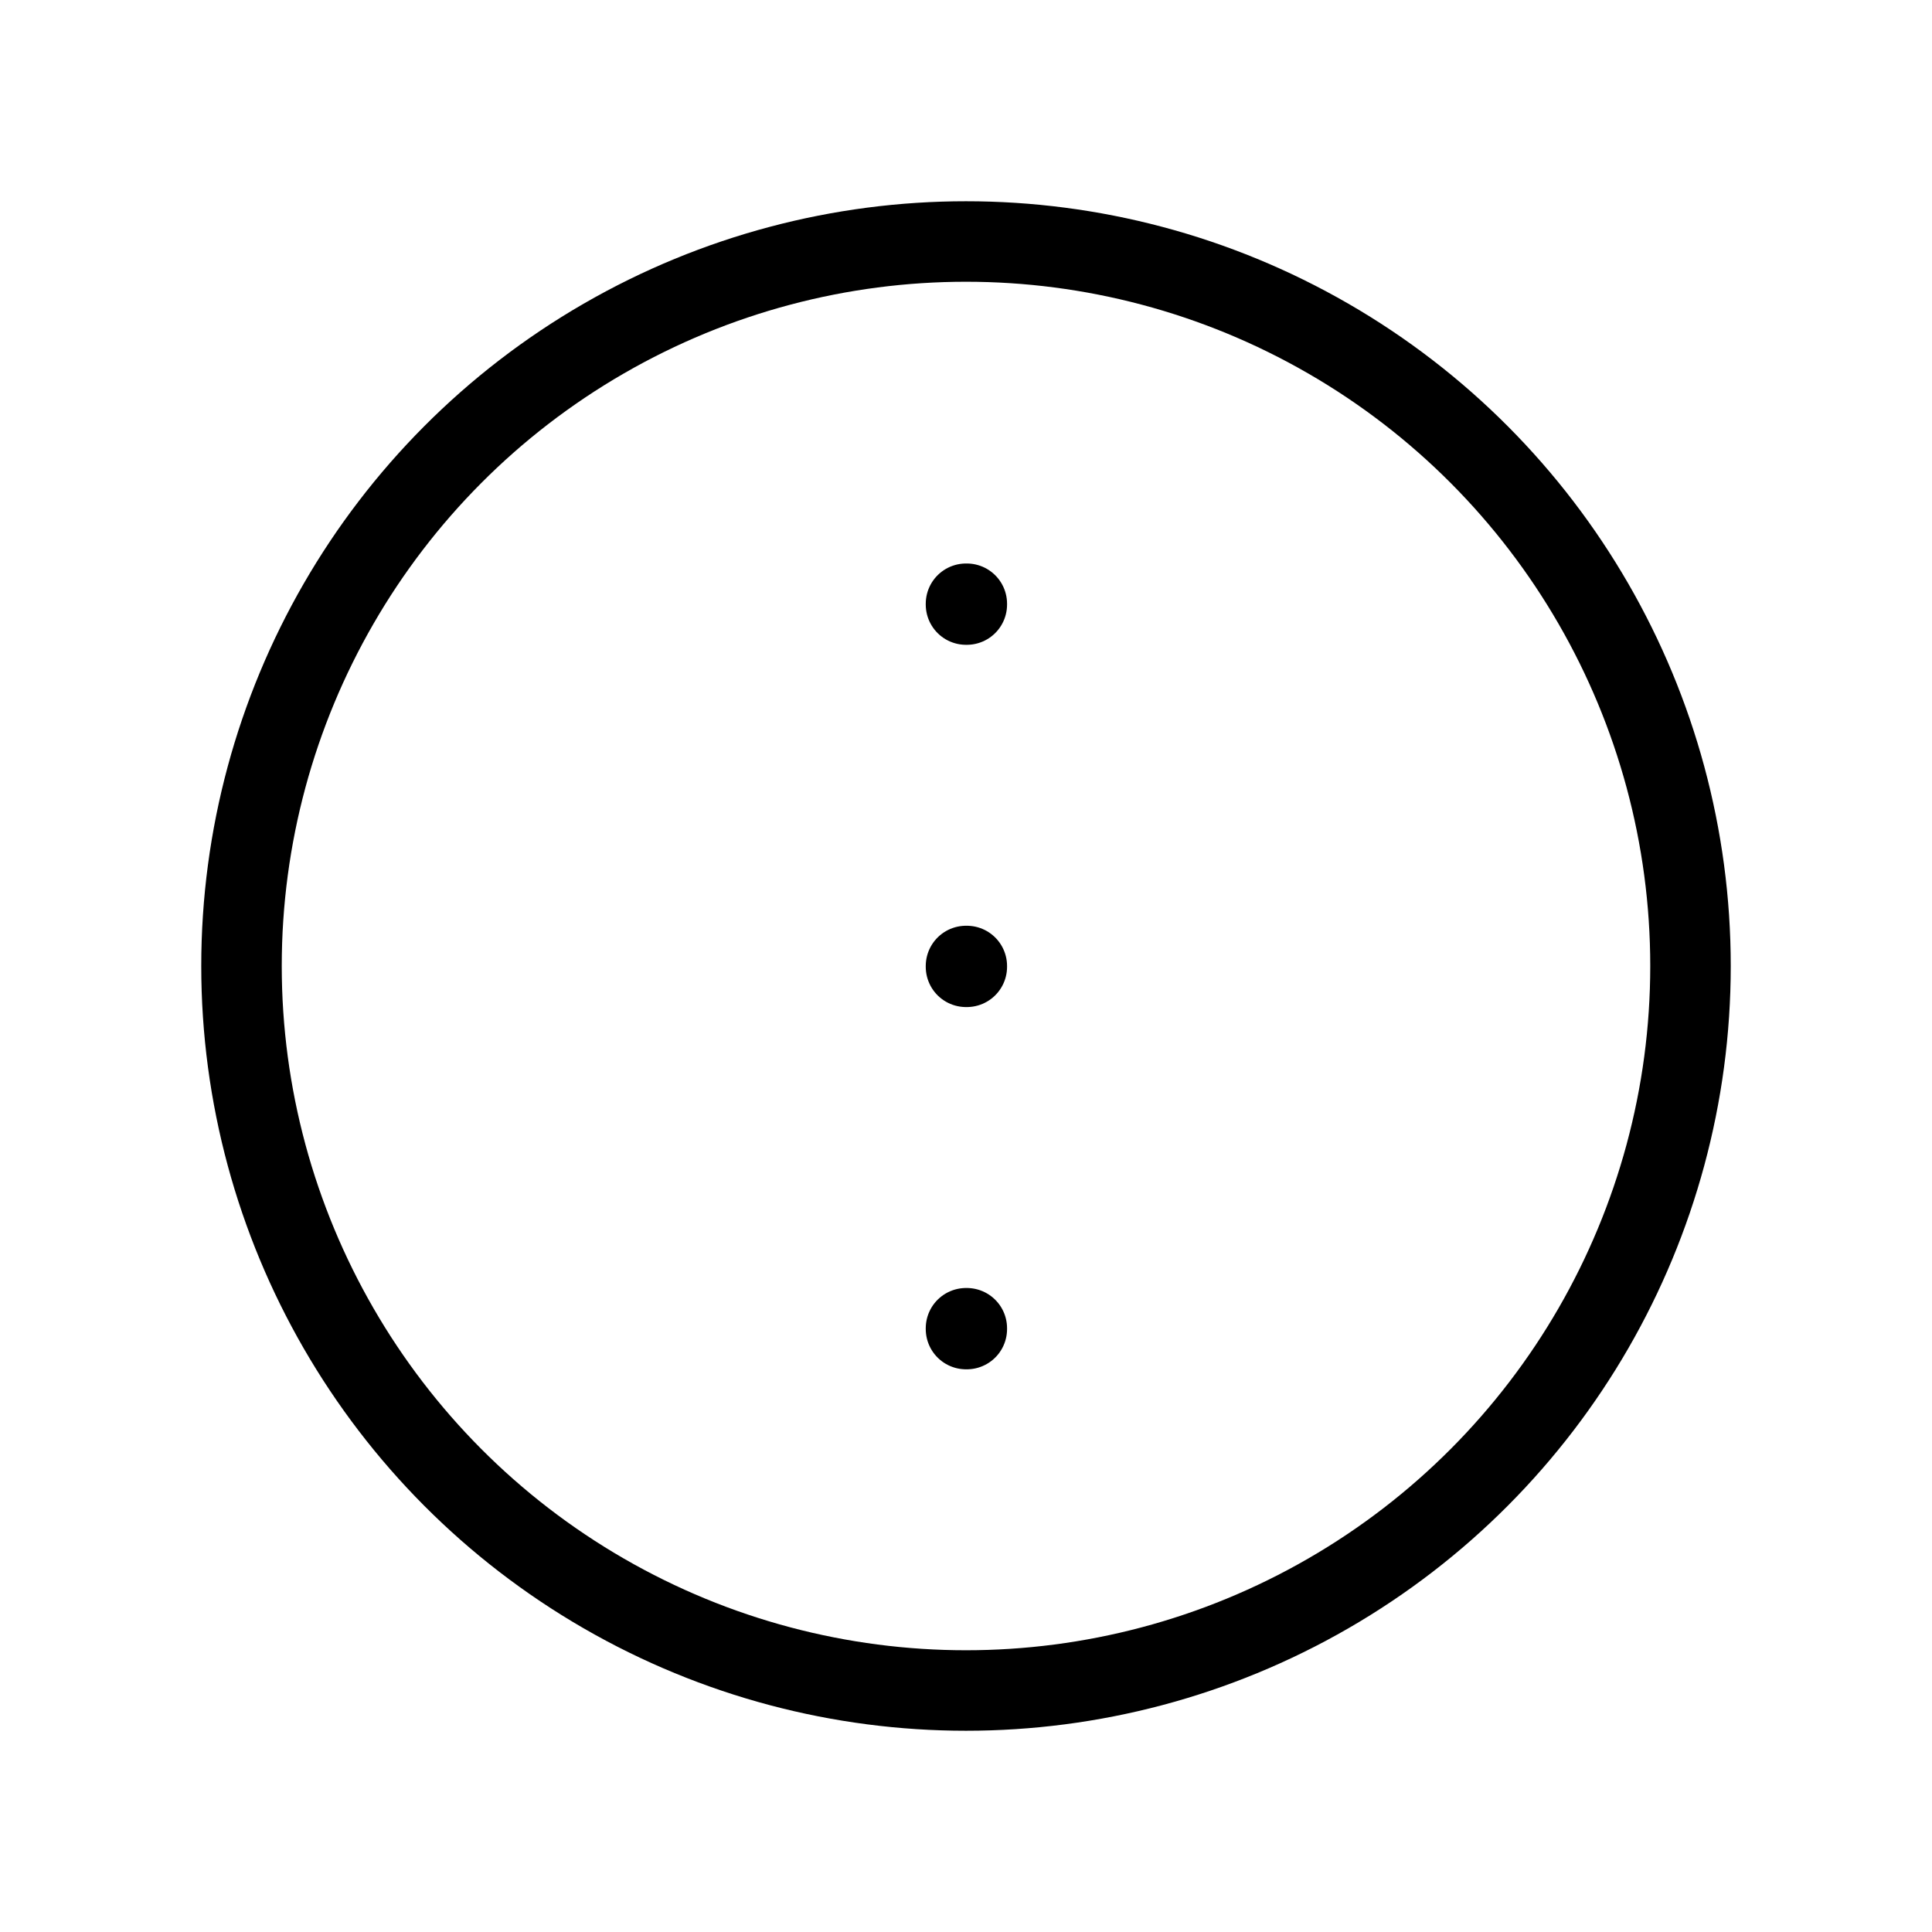 
                <svg 
                xmlns="http://www.w3.org/2000/svg" 
                height="120" 
                width="120" 
                stroke-width="1" 
                stroke="#000000" 
                fill="none" 
                stroke-linecap="round" 
                stroke-linejoin="round" 
                viewBox="0 0 24 24"
                >
                <g><circle cx="12" cy="12" r="9"></circle>
<rect x="12" y="12" width="0.01" height="0.01"></rect>
<rect x="12" y="7.5" width="0.01" height="0.01"></rect>
<rect x="12" y="16.5" width="0.01" height="0.01"></rect></g>
                </svg>